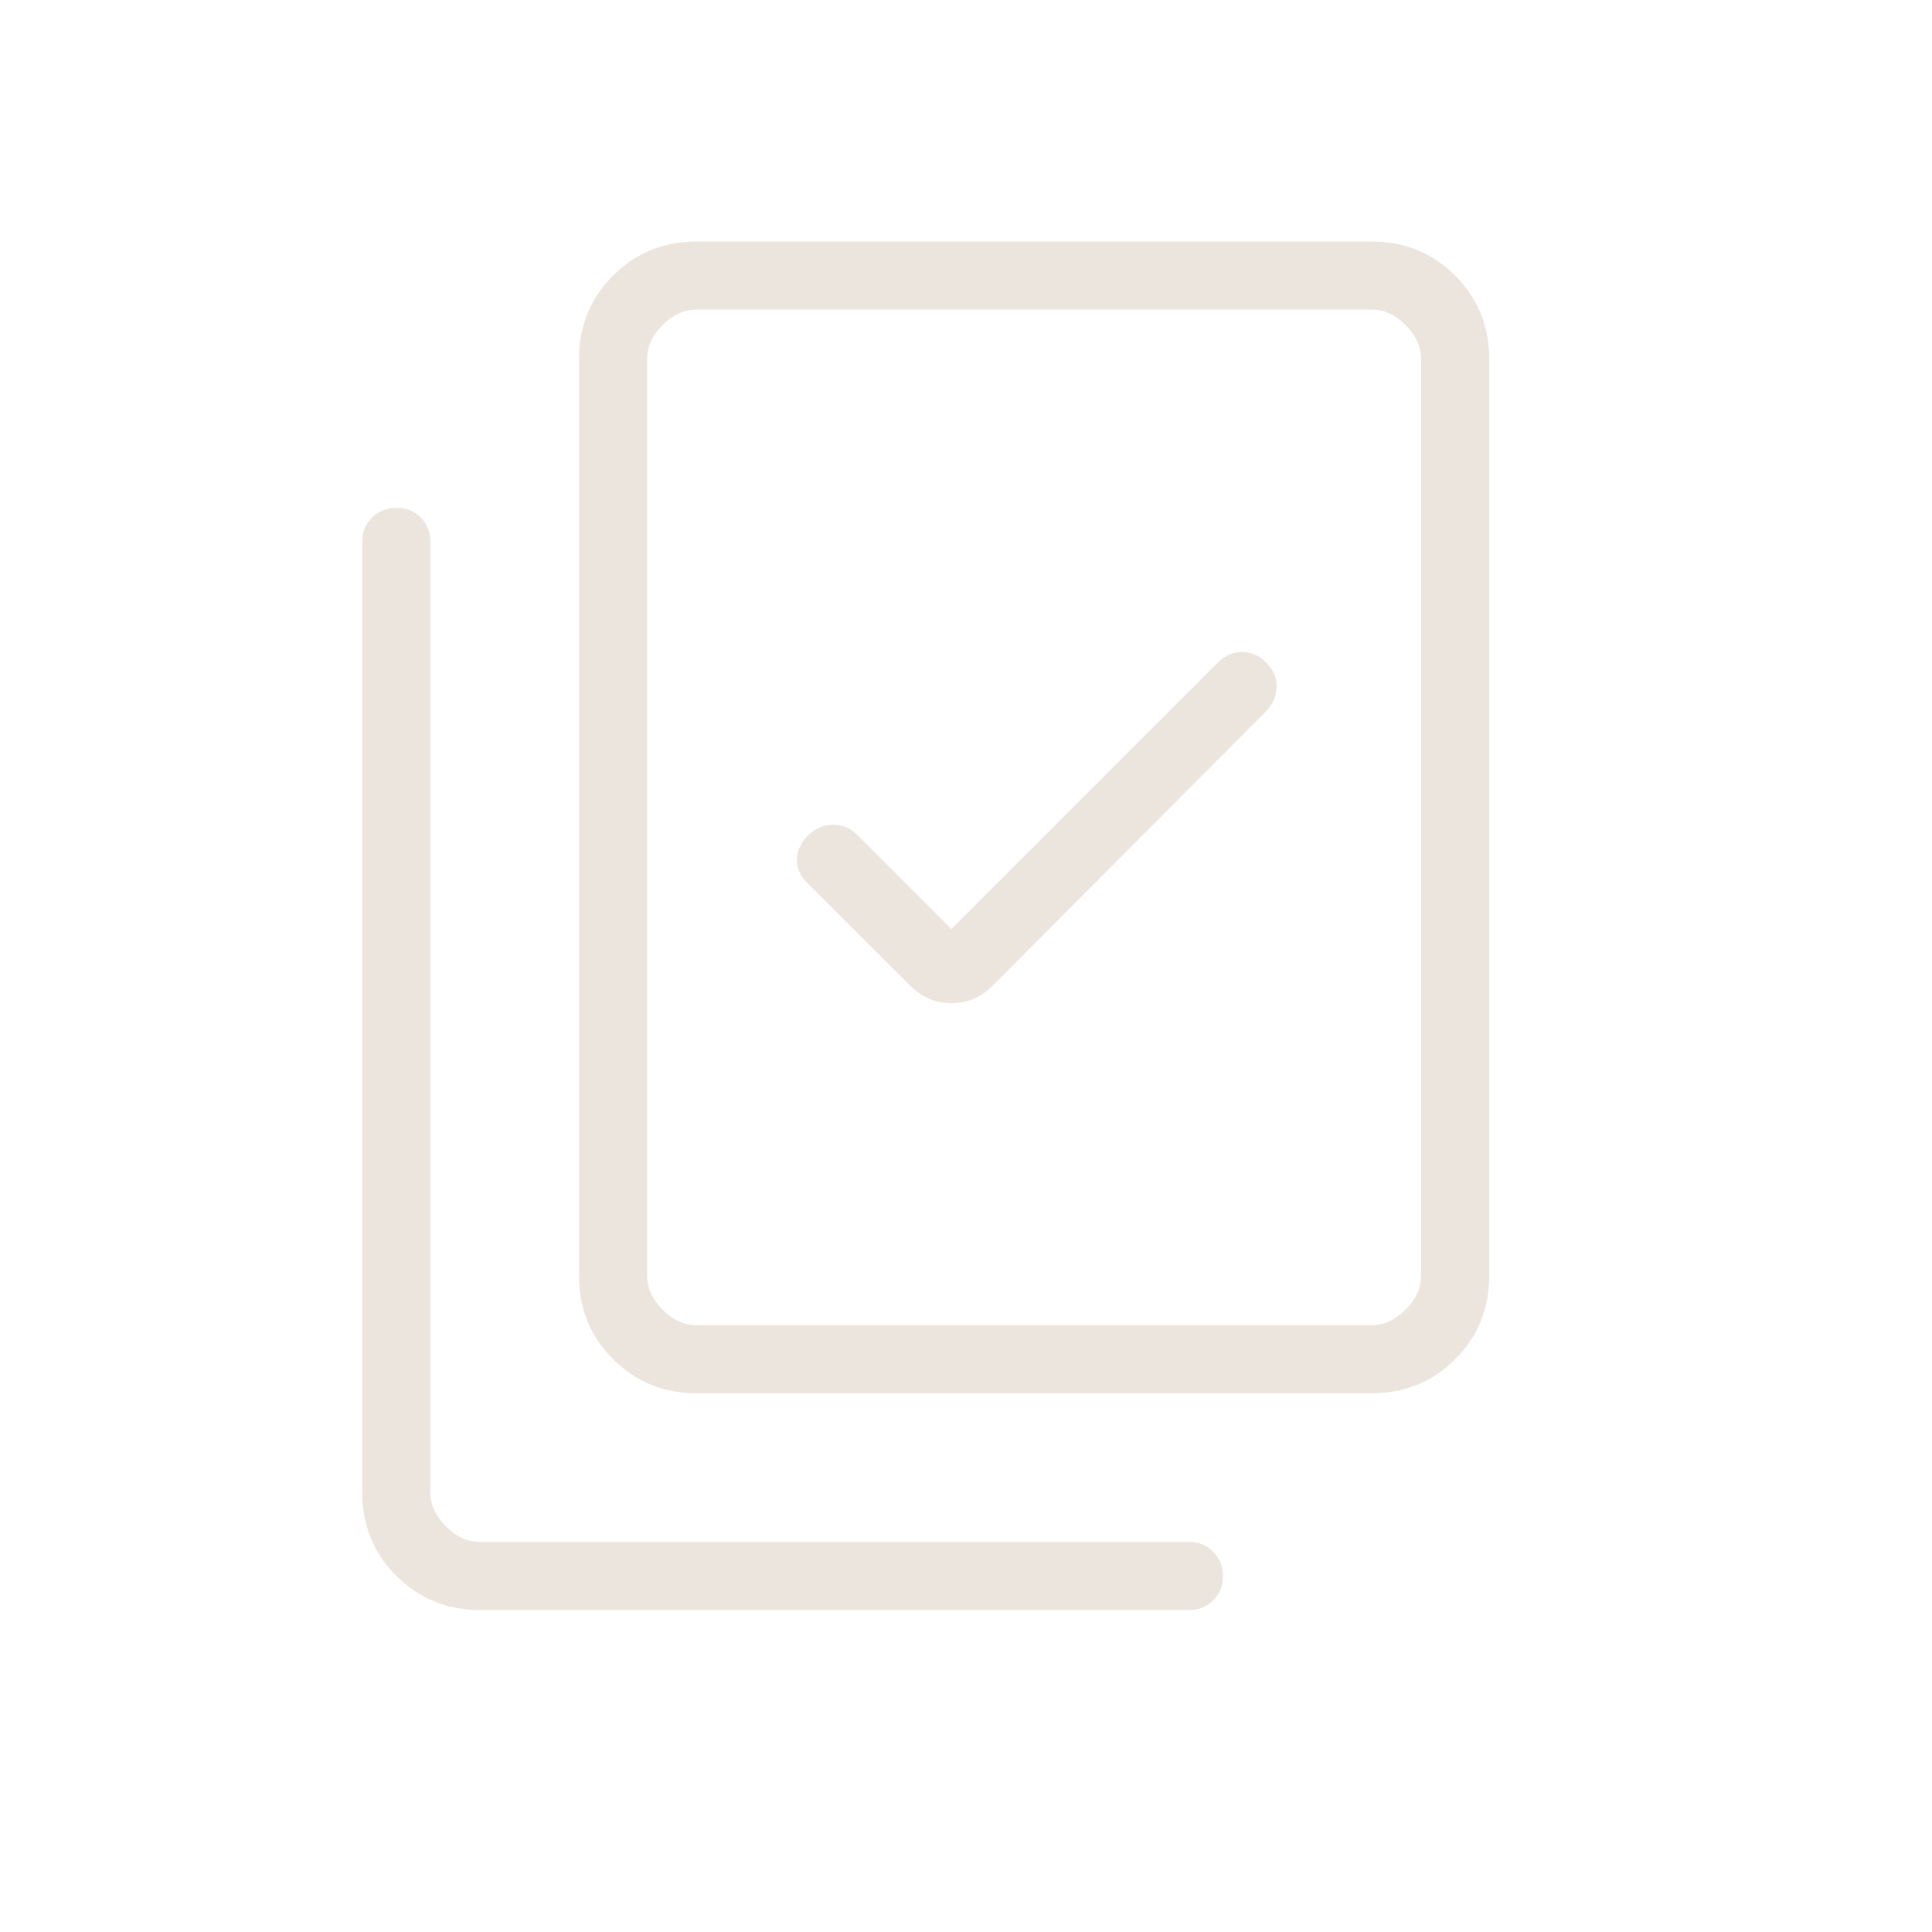 <svg width="40" height="40" viewBox="0 0 40 40" fill="none" xmlns="http://www.w3.org/2000/svg">
<path d="M14.423 28.846C13.74 28.846 13.164 28.611 12.693 28.14C12.222 27.67 11.987 27.093 11.987 26.41V7.436C11.987 6.753 12.222 6.176 12.693 5.706C13.164 5.235 13.74 5 14.423 5H28.398C29.08 5 29.657 5.235 30.128 5.706C30.598 6.176 30.833 6.753 30.833 7.436V26.41C30.833 27.093 30.598 27.67 30.128 28.14C29.657 28.611 29.08 28.846 28.398 28.846H14.423ZM14.423 27.436H28.398C28.654 27.436 28.889 27.329 29.102 27.115C29.316 26.902 29.423 26.667 29.423 26.41V7.436C29.423 7.179 29.316 6.944 29.102 6.731C28.889 6.517 28.654 6.41 28.398 6.41H14.423C14.166 6.41 13.931 6.517 13.718 6.731C13.504 6.944 13.398 7.179 13.398 7.436V26.41C13.398 26.667 13.504 26.902 13.718 27.115C13.931 27.329 14.166 27.436 14.423 27.436ZM9.936 33.333C9.253 33.333 8.676 33.098 8.206 32.627C7.735 32.157 7.5 31.58 7.5 30.898V11.218C7.5 11.017 7.568 10.849 7.703 10.715C7.839 10.58 8.008 10.513 8.21 10.513C8.413 10.513 8.58 10.58 8.712 10.715C8.844 10.849 8.91 11.017 8.91 11.218V30.898C8.91 31.154 9.017 31.389 9.231 31.602C9.444 31.816 9.679 31.923 9.936 31.923H24.615C24.816 31.923 24.984 31.991 25.119 32.127C25.253 32.262 25.32 32.431 25.32 32.633C25.32 32.836 25.253 33.003 25.119 33.135C24.984 33.267 24.816 33.333 24.615 33.333H9.936Z" fill="#ECE5DD"/>
<path d="M17.746 17.281L19.699 19.234L25.219 13.714C25.362 13.571 25.527 13.5 25.715 13.5C25.904 13.5 26.069 13.571 26.212 13.714C26.368 13.87 26.441 14.045 26.43 14.237C26.42 14.429 26.347 14.592 26.212 14.727L20.553 20.407C20.311 20.649 20.026 20.77 19.699 20.77C19.371 20.77 19.086 20.649 18.844 20.407L16.735 18.301C16.578 18.159 16.5 17.993 16.5 17.805C16.5 17.617 16.578 17.444 16.735 17.288C16.892 17.145 17.065 17.074 17.256 17.076C17.447 17.077 17.611 17.146 17.746 17.281Z" fill="#ECE5DD"/>
</svg>
